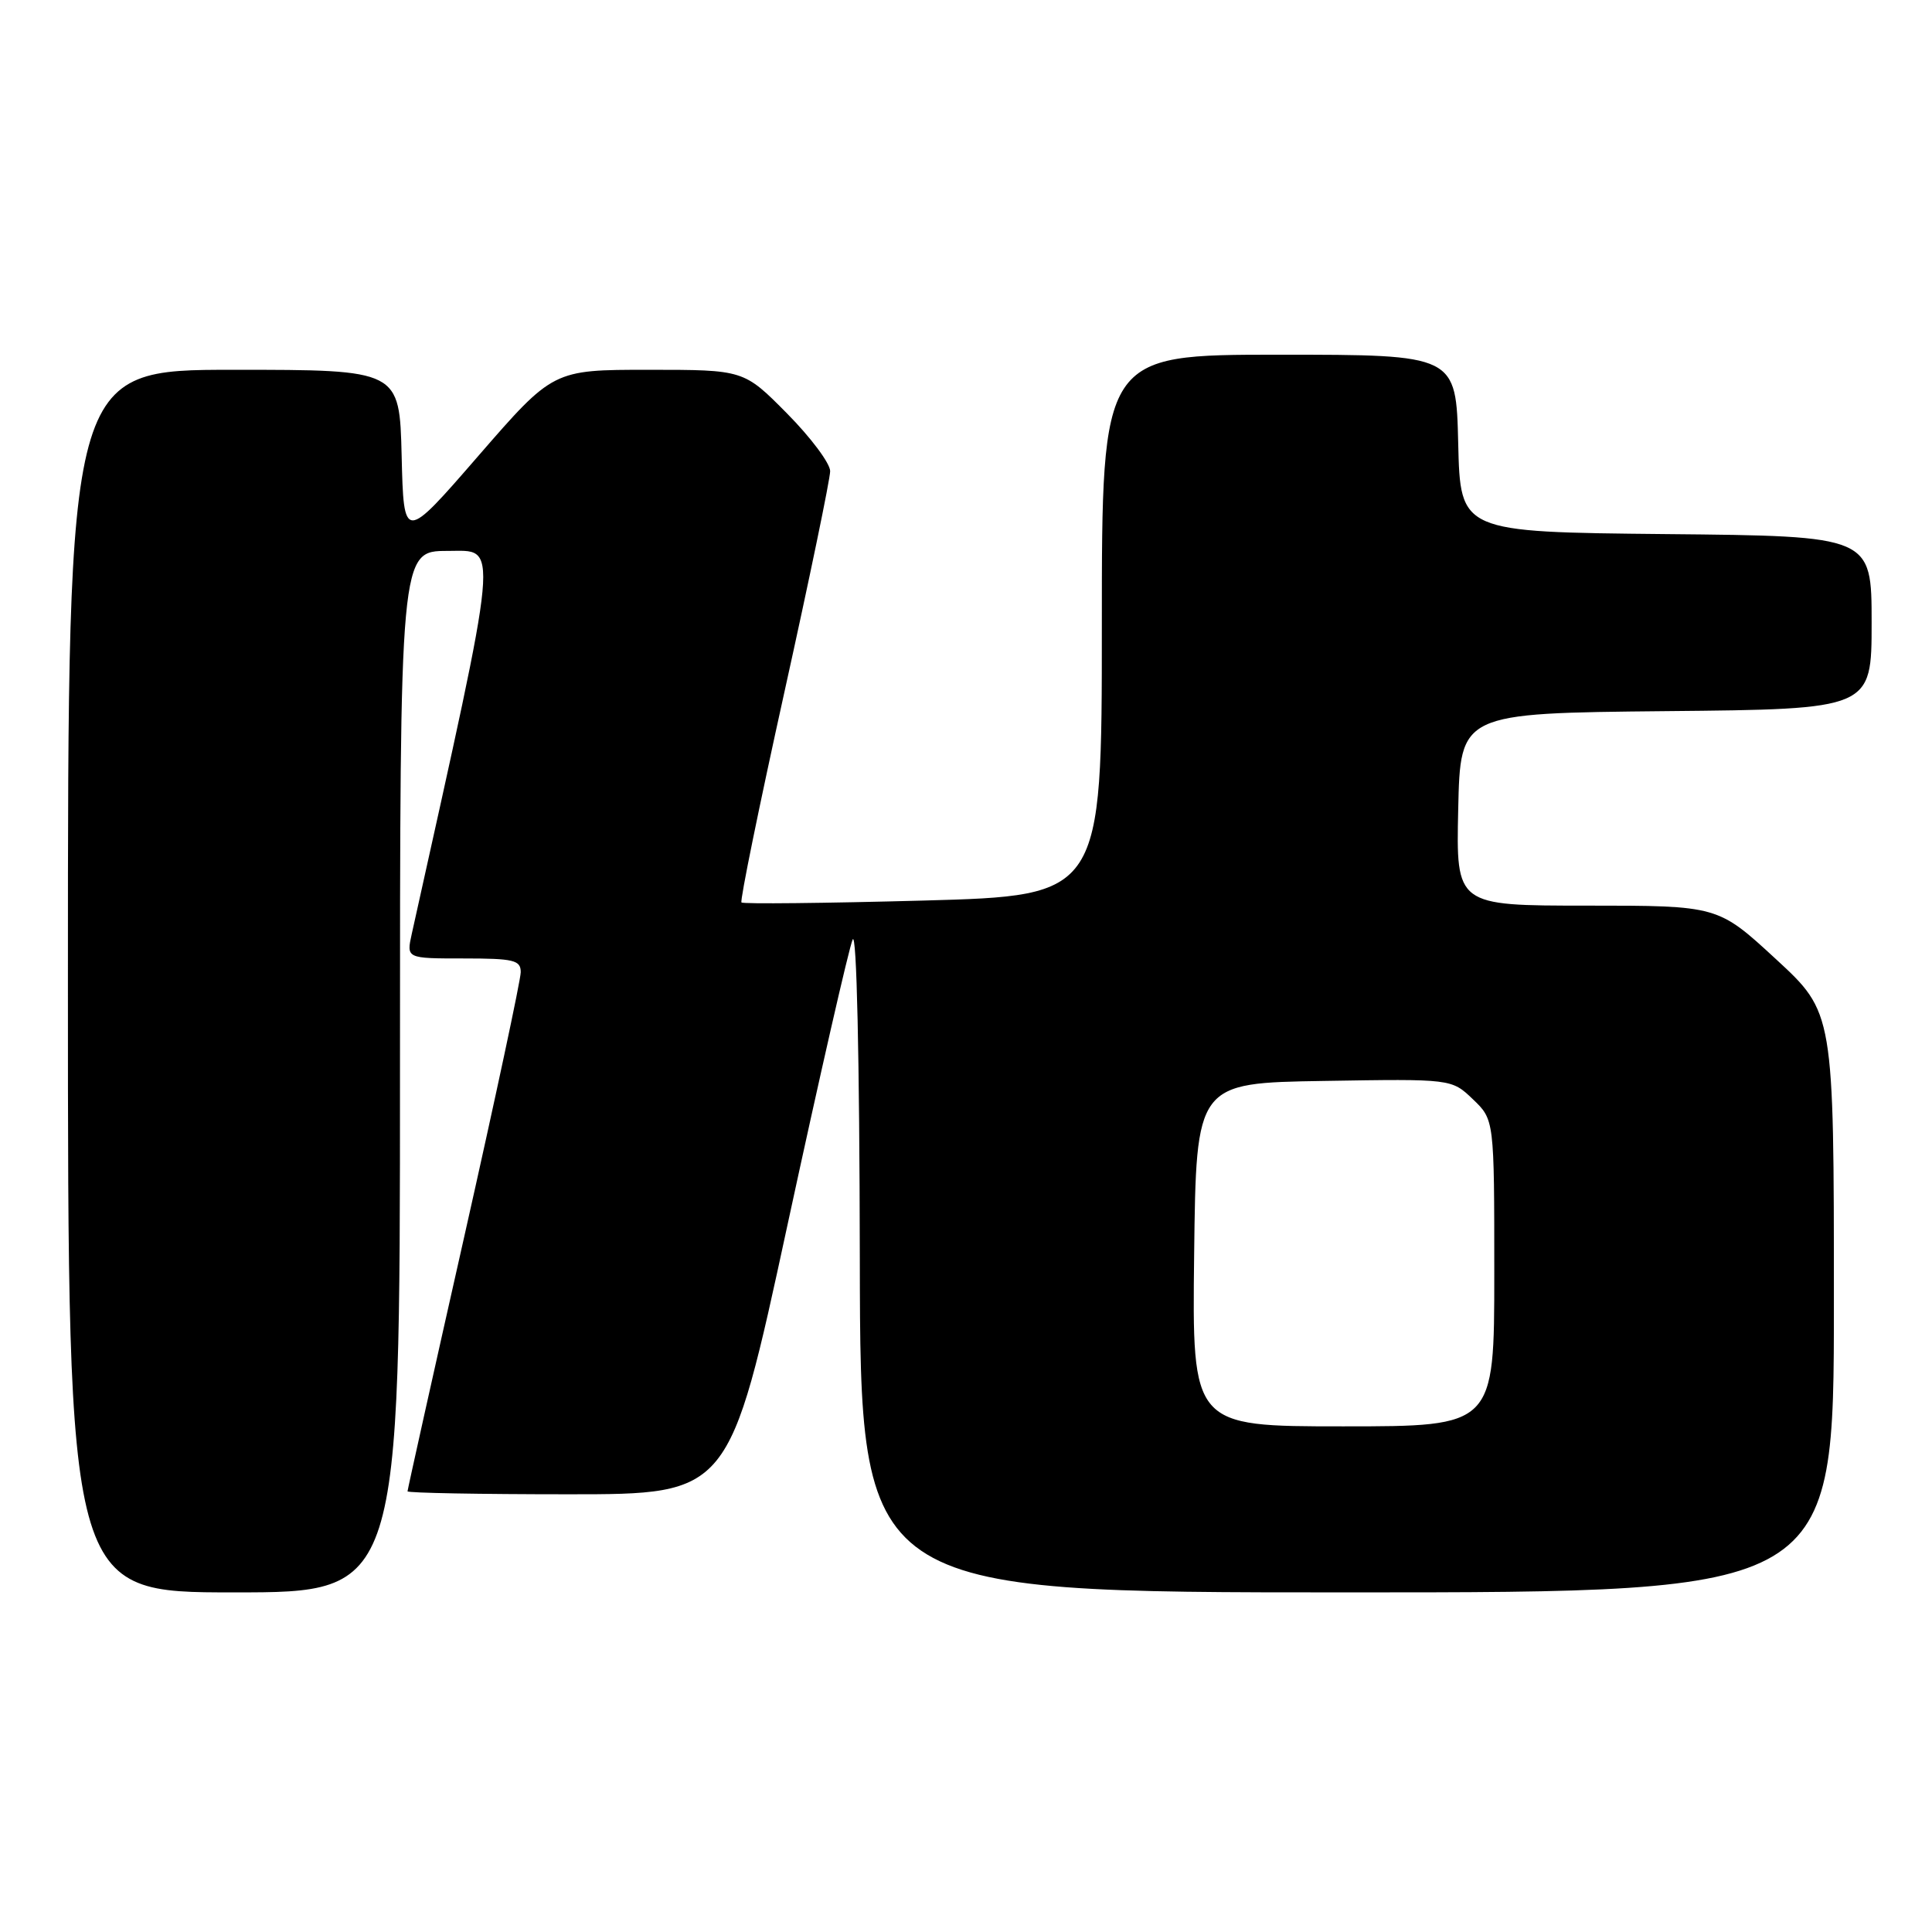 <?xml version="1.0" encoding="UTF-8" standalone="no"?>
<!DOCTYPE svg PUBLIC "-//W3C//DTD SVG 1.1//EN" "http://www.w3.org/Graphics/SVG/1.1/DTD/svg11.dtd" >
<svg xmlns="http://www.w3.org/2000/svg" xmlns:xlink="http://www.w3.org/1999/xlink" version="1.1" viewBox="0 0 256 256">
 <g >
 <path fill="currentColor"
d=" M 53.00 142.00 C 53.00 73.00 53.00 73.00 59.32 73.00 C 66.14 73.00 66.37 70.53 54.56 123.75 C 53.84 127.00 53.84 127.00 61.42 127.00 C 68.09 127.00 69.00 127.22 69.00 128.82 C 69.00 129.83 65.62 145.63 61.50 163.93 C 57.37 182.24 54.00 197.40 54.00 197.61 C 54.00 197.82 63.59 198.00 75.32 198.00 C 96.64 198.00 96.64 198.00 104.36 162.25 C 108.61 142.59 112.49 125.60 112.98 124.50 C 113.51 123.29 113.89 140.04 113.93 166.75 C 114.00 211.00 114.00 211.00 178.50 211.00 C 243.00 211.00 243.00 211.00 243.00 172.58 C 243.00 134.17 243.00 134.17 235.31 127.08 C 227.63 120.00 227.63 120.00 210.28 120.00 C 192.94 120.00 192.94 120.00 193.22 107.25 C 193.50 94.50 193.50 94.50 220.75 94.23 C 248.00 93.97 248.00 93.97 248.00 82.50 C 248.00 71.03 248.00 71.03 220.75 70.77 C 193.50 70.50 193.50 70.50 193.22 58.75 C 192.94 47.00 192.94 47.00 169.47 47.00 C 146.00 47.00 146.00 47.00 146.00 82.84 C 146.00 118.68 146.00 118.68 122.32 119.33 C 109.30 119.68 98.46 119.80 98.25 119.58 C 98.03 119.37 100.59 106.84 103.93 91.74 C 107.27 76.65 110.00 63.46 110.00 62.43 C 110.00 61.40 107.43 57.96 104.28 54.78 C 98.56 49.00 98.56 49.00 85.93 49.00 C 73.29 49.00 73.29 49.00 63.39 60.40 C 53.50 71.80 53.50 71.80 53.22 60.40 C 52.94 49.00 52.94 49.00 30.97 49.00 C 9.00 49.00 9.00 49.00 9.00 130.00 C 9.00 211.00 9.00 211.00 31.00 211.00 C 53.00 211.00 53.00 211.00 53.00 142.00 Z  M 158.23 166.25 C 158.50 143.50 158.50 143.50 175.42 143.23 C 192.34 142.95 192.34 142.95 195.17 145.66 C 198.00 148.37 198.00 148.37 198.00 168.69 C 198.00 189.00 198.00 189.00 177.98 189.00 C 157.96 189.00 157.96 189.00 158.23 166.25 Z "/>
</g>
</svg>